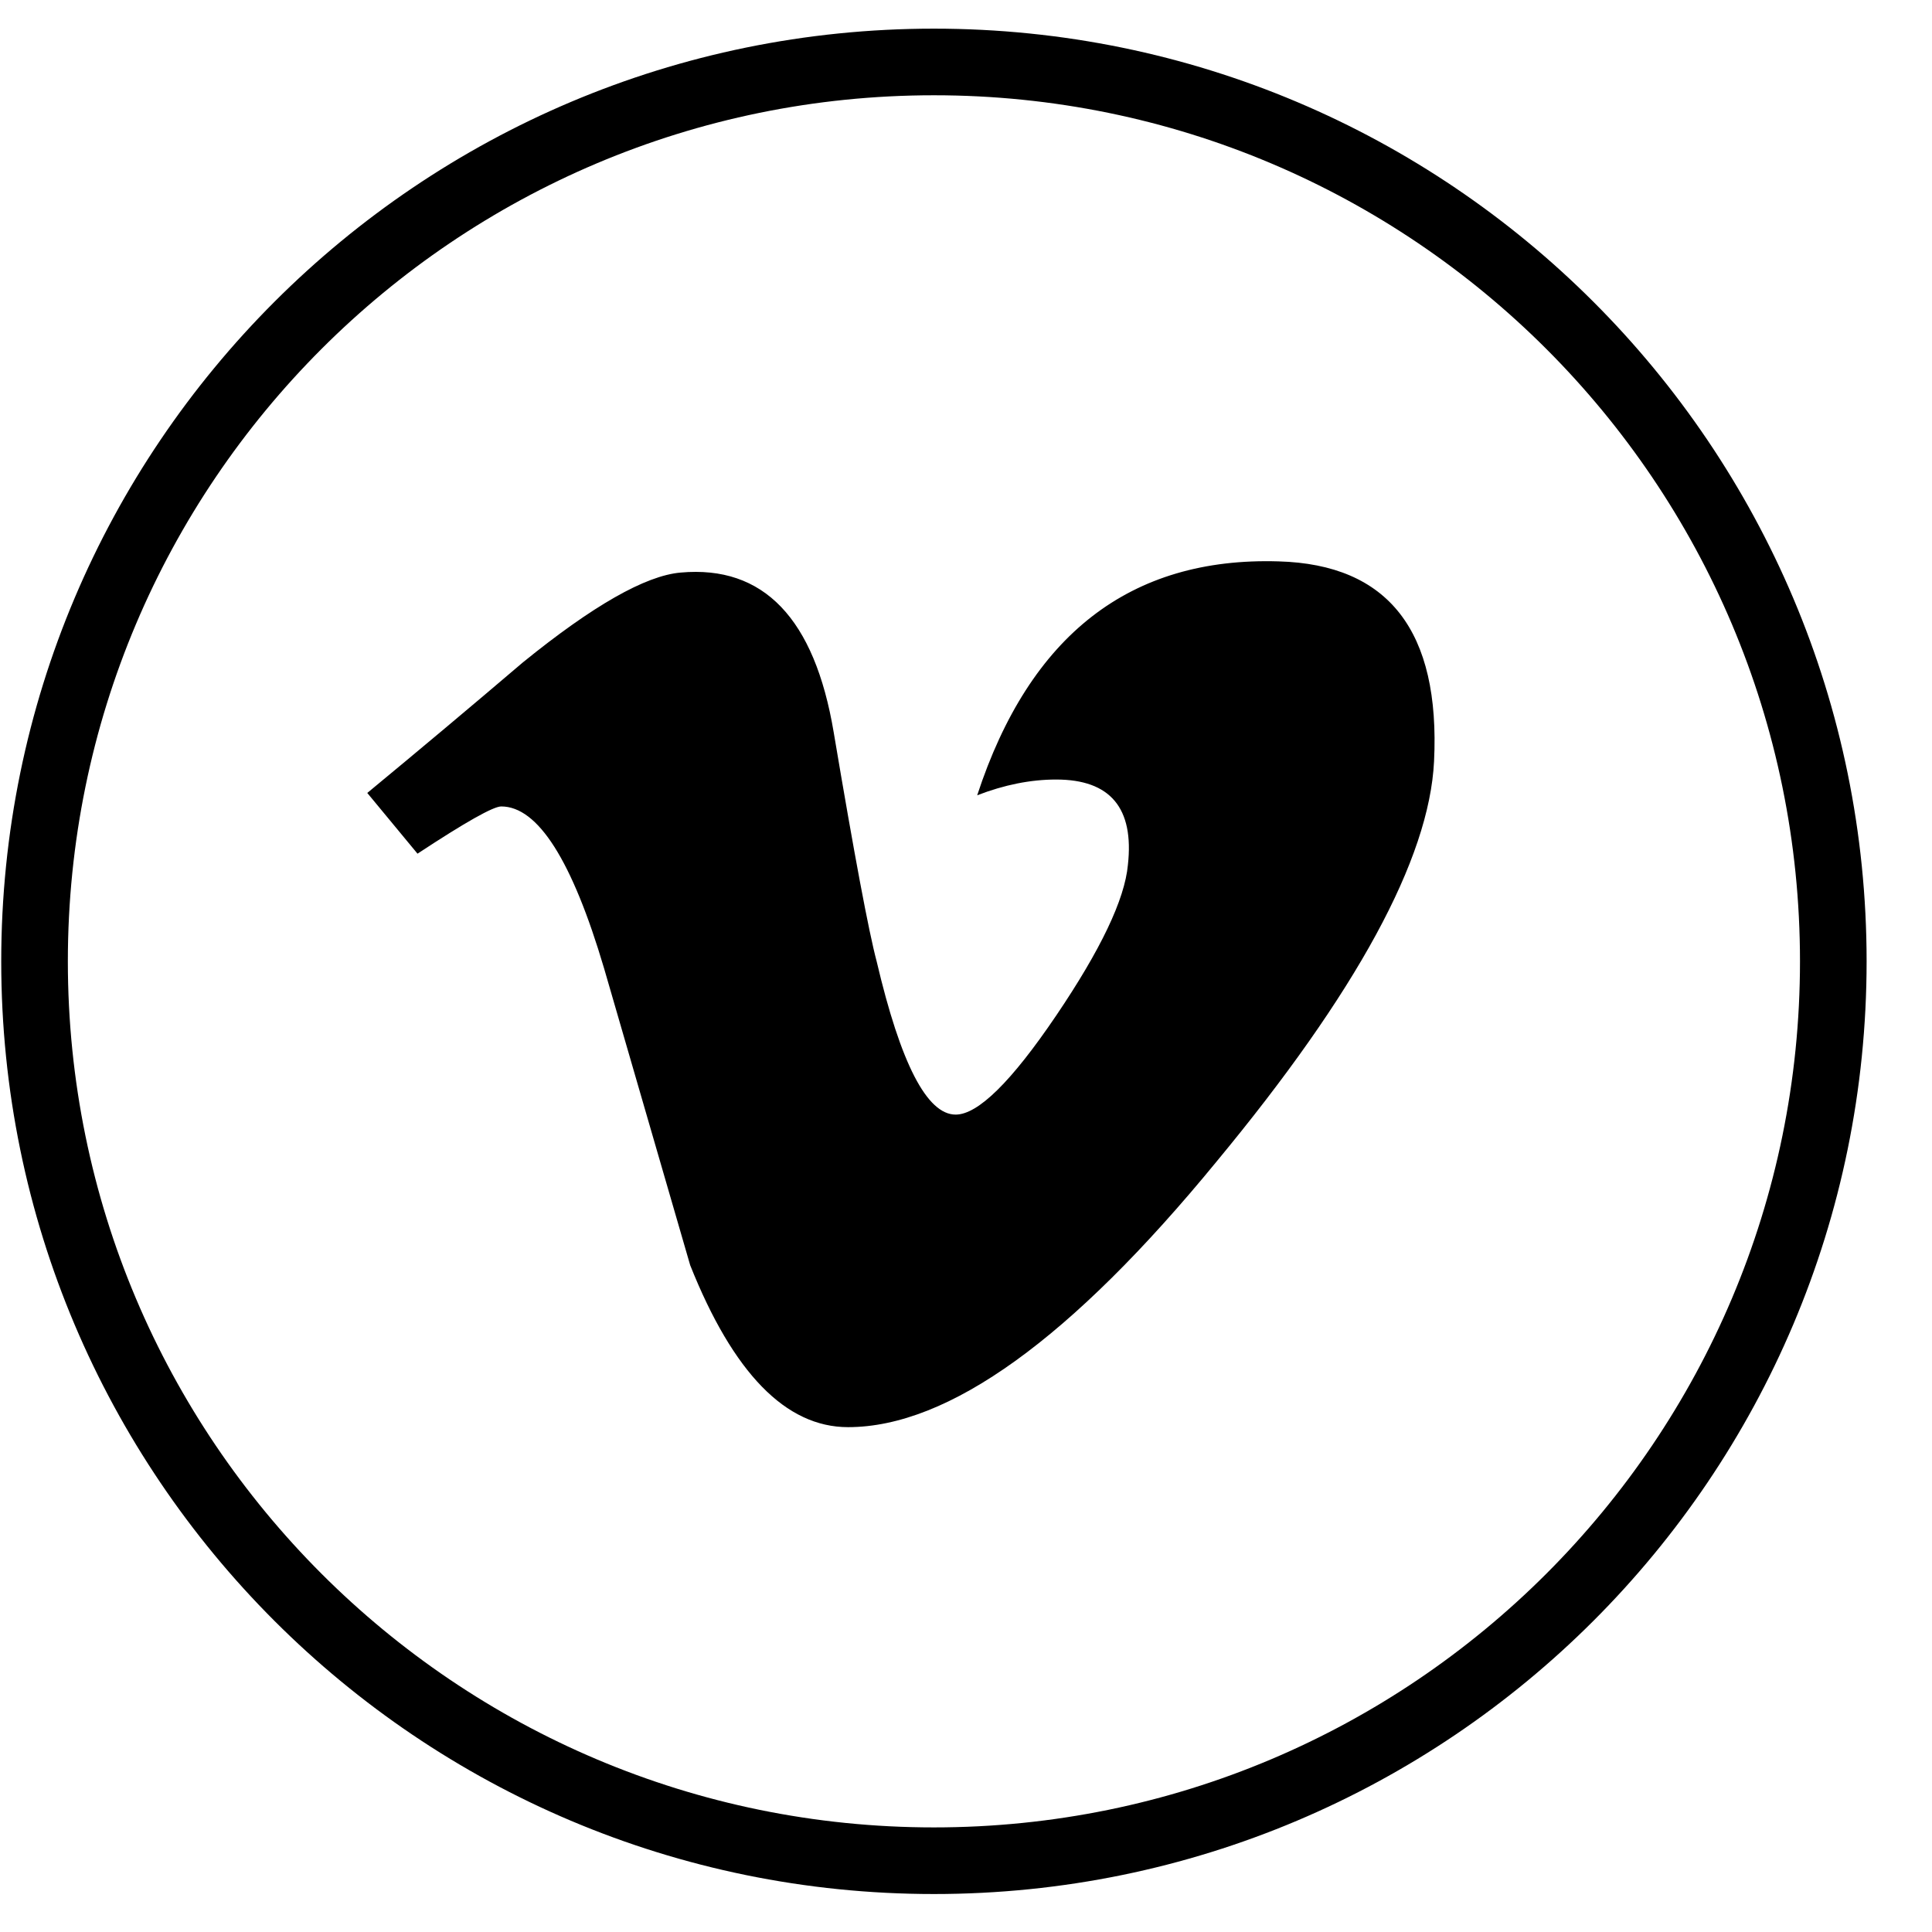 <?xml version="1.0" encoding="UTF-8" standalone="no"?>
<svg width="58px" height="58px" viewBox="0 0 58 58" version="1.1" xmlns="http://www.w3.org/2000/svg" xmlns:xlink="http://www.w3.org/1999/xlink" xmlns:sketch="http://www.bohemiancoding.com/sketch/ns">
    <!-- Generator: Sketch 3.0.4 (8053) - http://www.bohemiancoding.com/sketch -->
    <title>1283-vimeo@2x</title>
    <desc>Created with Sketch.</desc>
    <defs></defs>
    <g id="Page-1" stroke="none" stroke-width="1" fill="none" fill-rule="evenodd" sketch:type="MSPage">
        <g id="Glyphish-8-Icons" sketch:type="MSArtboardGroup" transform="translate(-212, -1747)" fill="#000000">
            <g id="1283-vimeo@2x" sketch:type="MSLayerGroup" transform="translate(212.037, 1747.86)">
                <g id="_x31_283-vimeo_x40_2x.png" sketch:type="MSShapeGroup">
                    <path d="M38.346,15.993 C33.894,15.858 30.878,18.199 29.299,23.015 C30.112,22.701 30.902,22.542 31.669,22.542 C33.295,22.542 34.014,23.397 33.823,25.107 C33.727,26.143 33.009,27.65 31.669,29.63 C30.328,31.611 29.323,32.601 28.653,32.601 C27.792,32.601 27.002,31.072 26.283,28.01 C26.043,27.11 25.612,24.815 24.991,21.123 C24.417,17.702 22.884,16.104 20.395,16.329 C19.342,16.42 17.762,17.319 15.656,19.029 C14.123,20.336 12.568,21.64 10.989,22.945 L12.497,24.768 C13.933,23.823 14.77,23.35 15.01,23.35 C16.111,23.35 17.139,24.97 18.098,28.211 C18.959,31.182 19.821,34.152 20.683,37.123 C21.975,40.364 23.555,41.984 25.422,41.984 C28.438,41.984 32.123,39.329 36.48,34.017 C40.692,28.931 42.871,24.925 43.014,21.998 C43.205,18.086 41.649,16.084 38.346,15.993 L38.346,15.993 Z M28,0 C12.536,0 0,12.536 0,28 C0,43.464 12.536,56 28,56 C43.464,56 56,43.464 56,28 C56,12.536 43.464,0 28,0 L28,0 Z M28,54 C13.641,54 2,42.359 2,28 C2,13.641 13.641,2 28,2 C42.359,2 54,13.641 54,28 C54,42.359 42.359,54 28,54 L28,54 Z" id="Shape"></path>
                </g>
            </g>
        </g>
    </g>
</svg>
